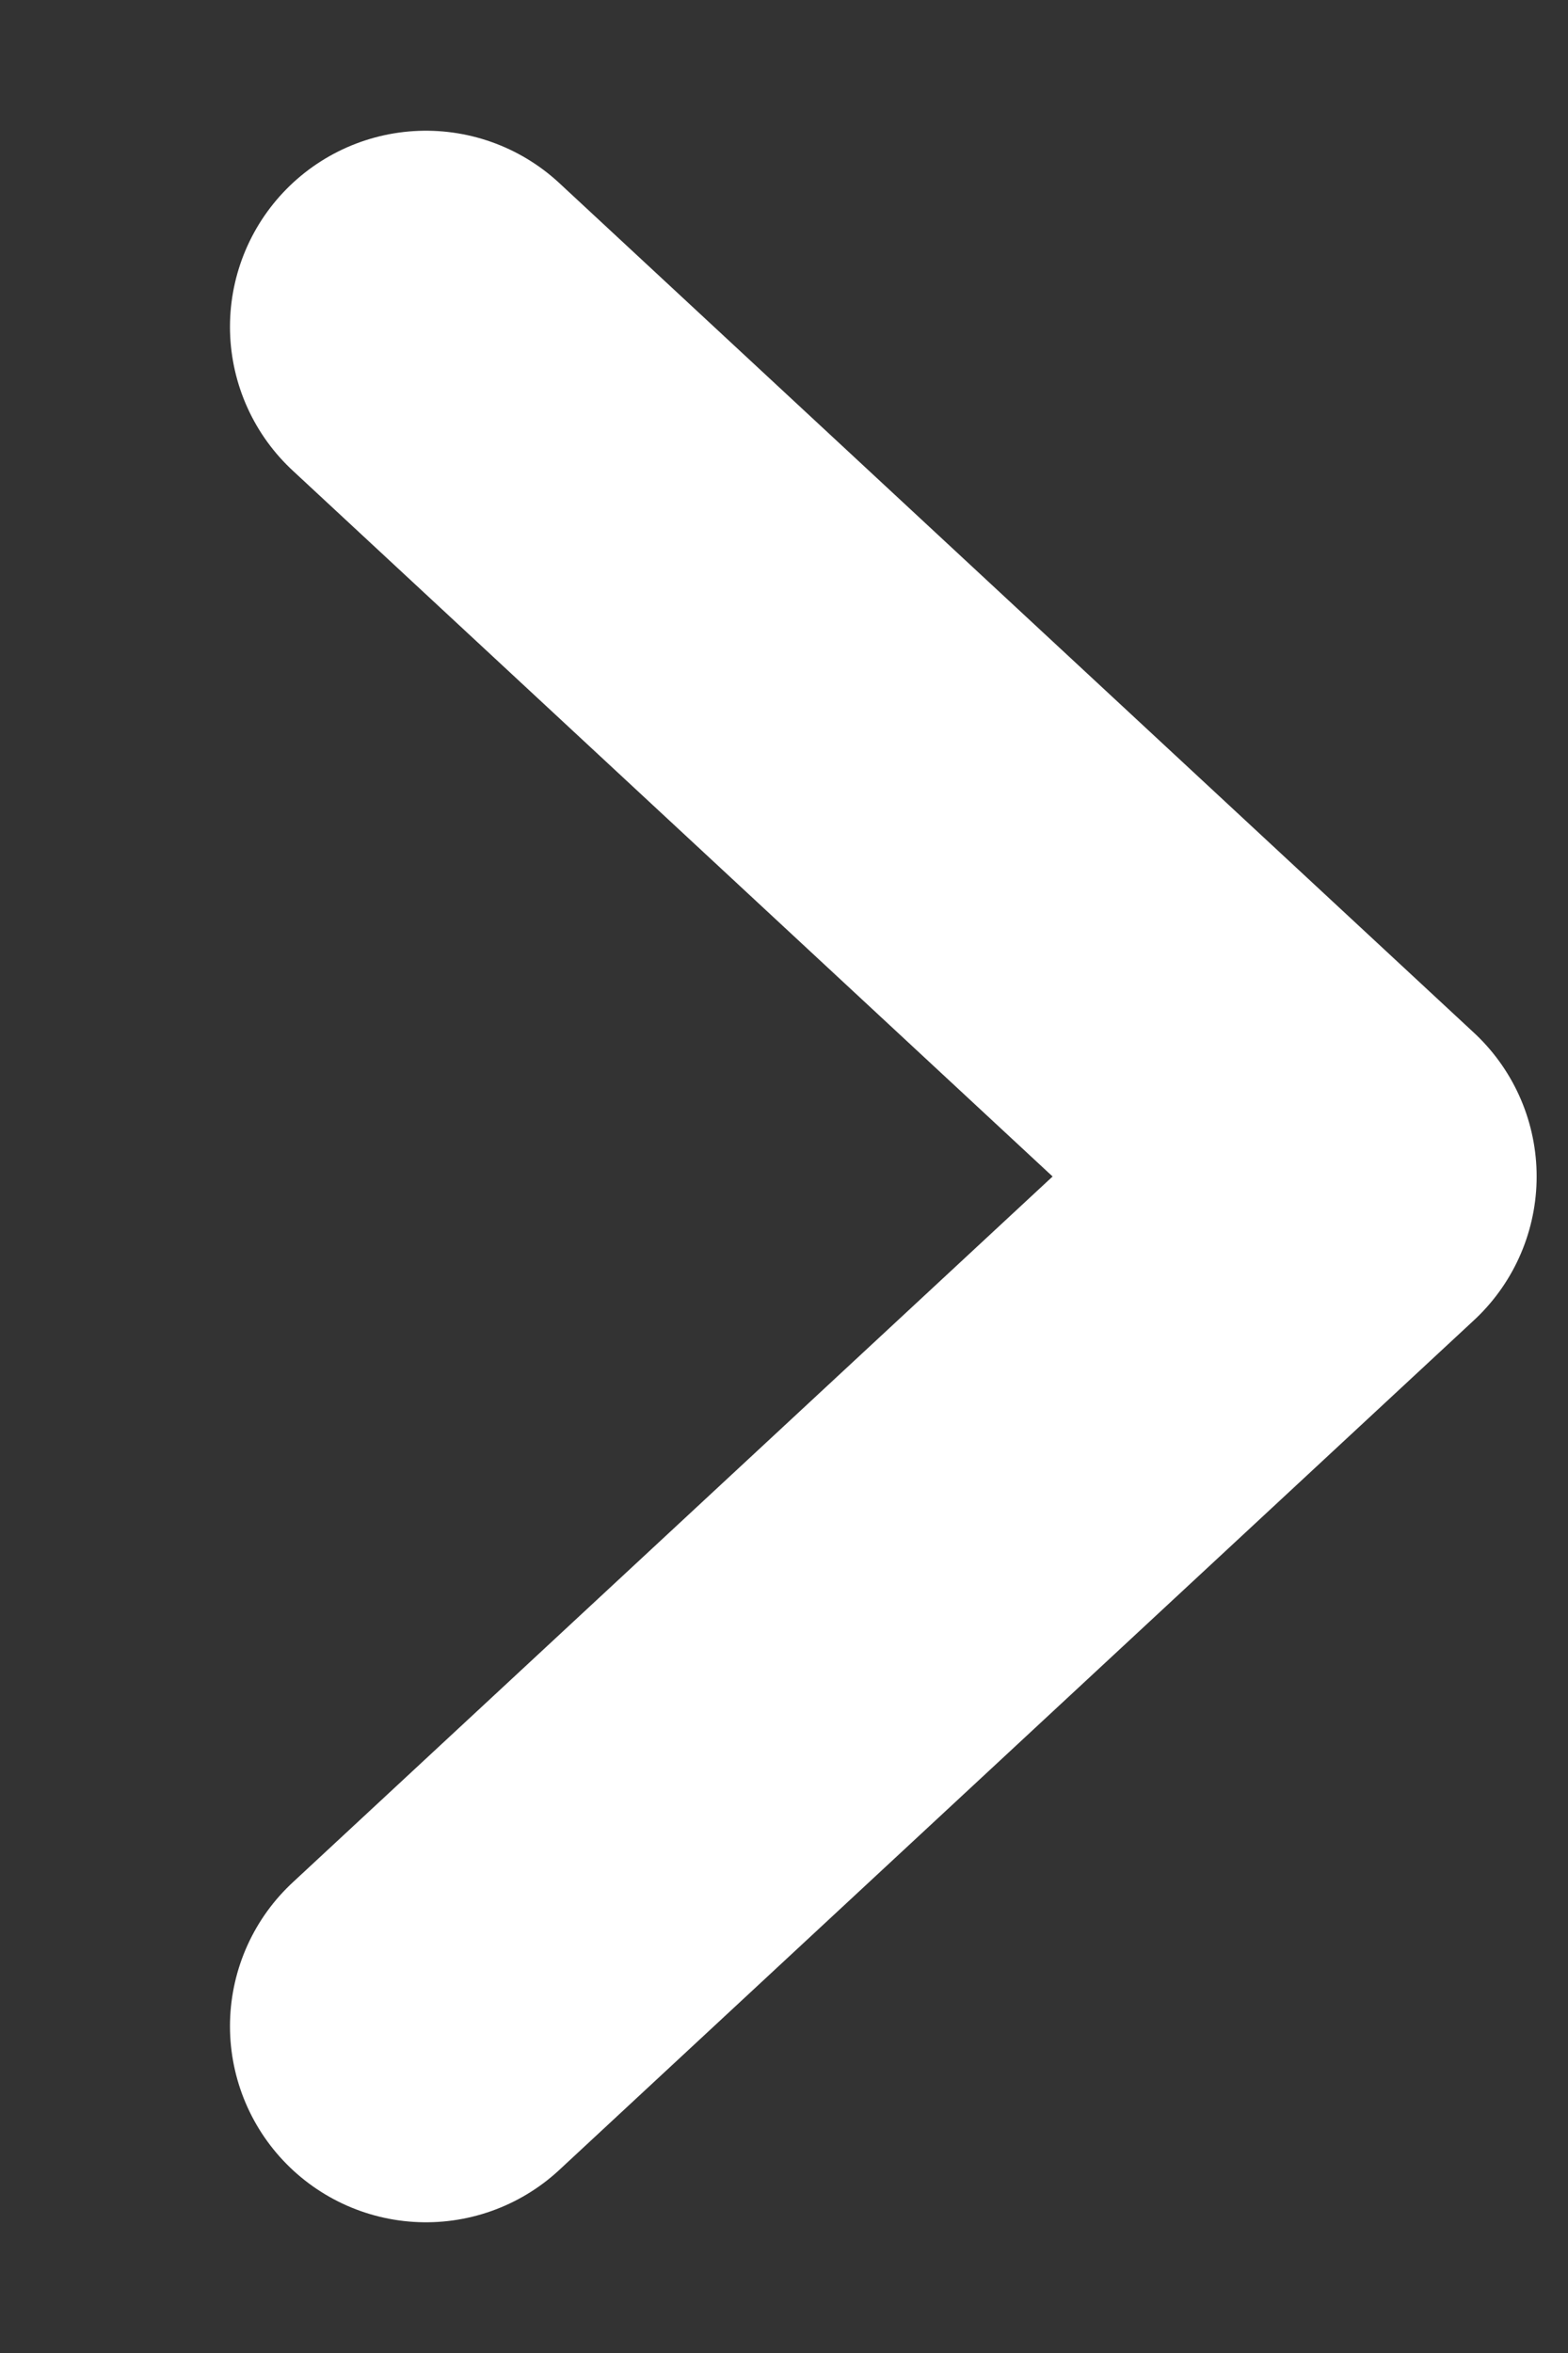 <svg width="6" height="9" viewBox="0 0 6 9" fill="none" xmlns="http://www.w3.org/2000/svg">
<rect x="0" y="0" width="6" height="9" fill="#333333" stroke="none"/>
<path d="M1.63 1.25L5.13 4.5L1.63 7.75" stroke="white" stroke-width="1.5" stroke-linecap="round" stroke-linejoin="round"/>
</svg>
